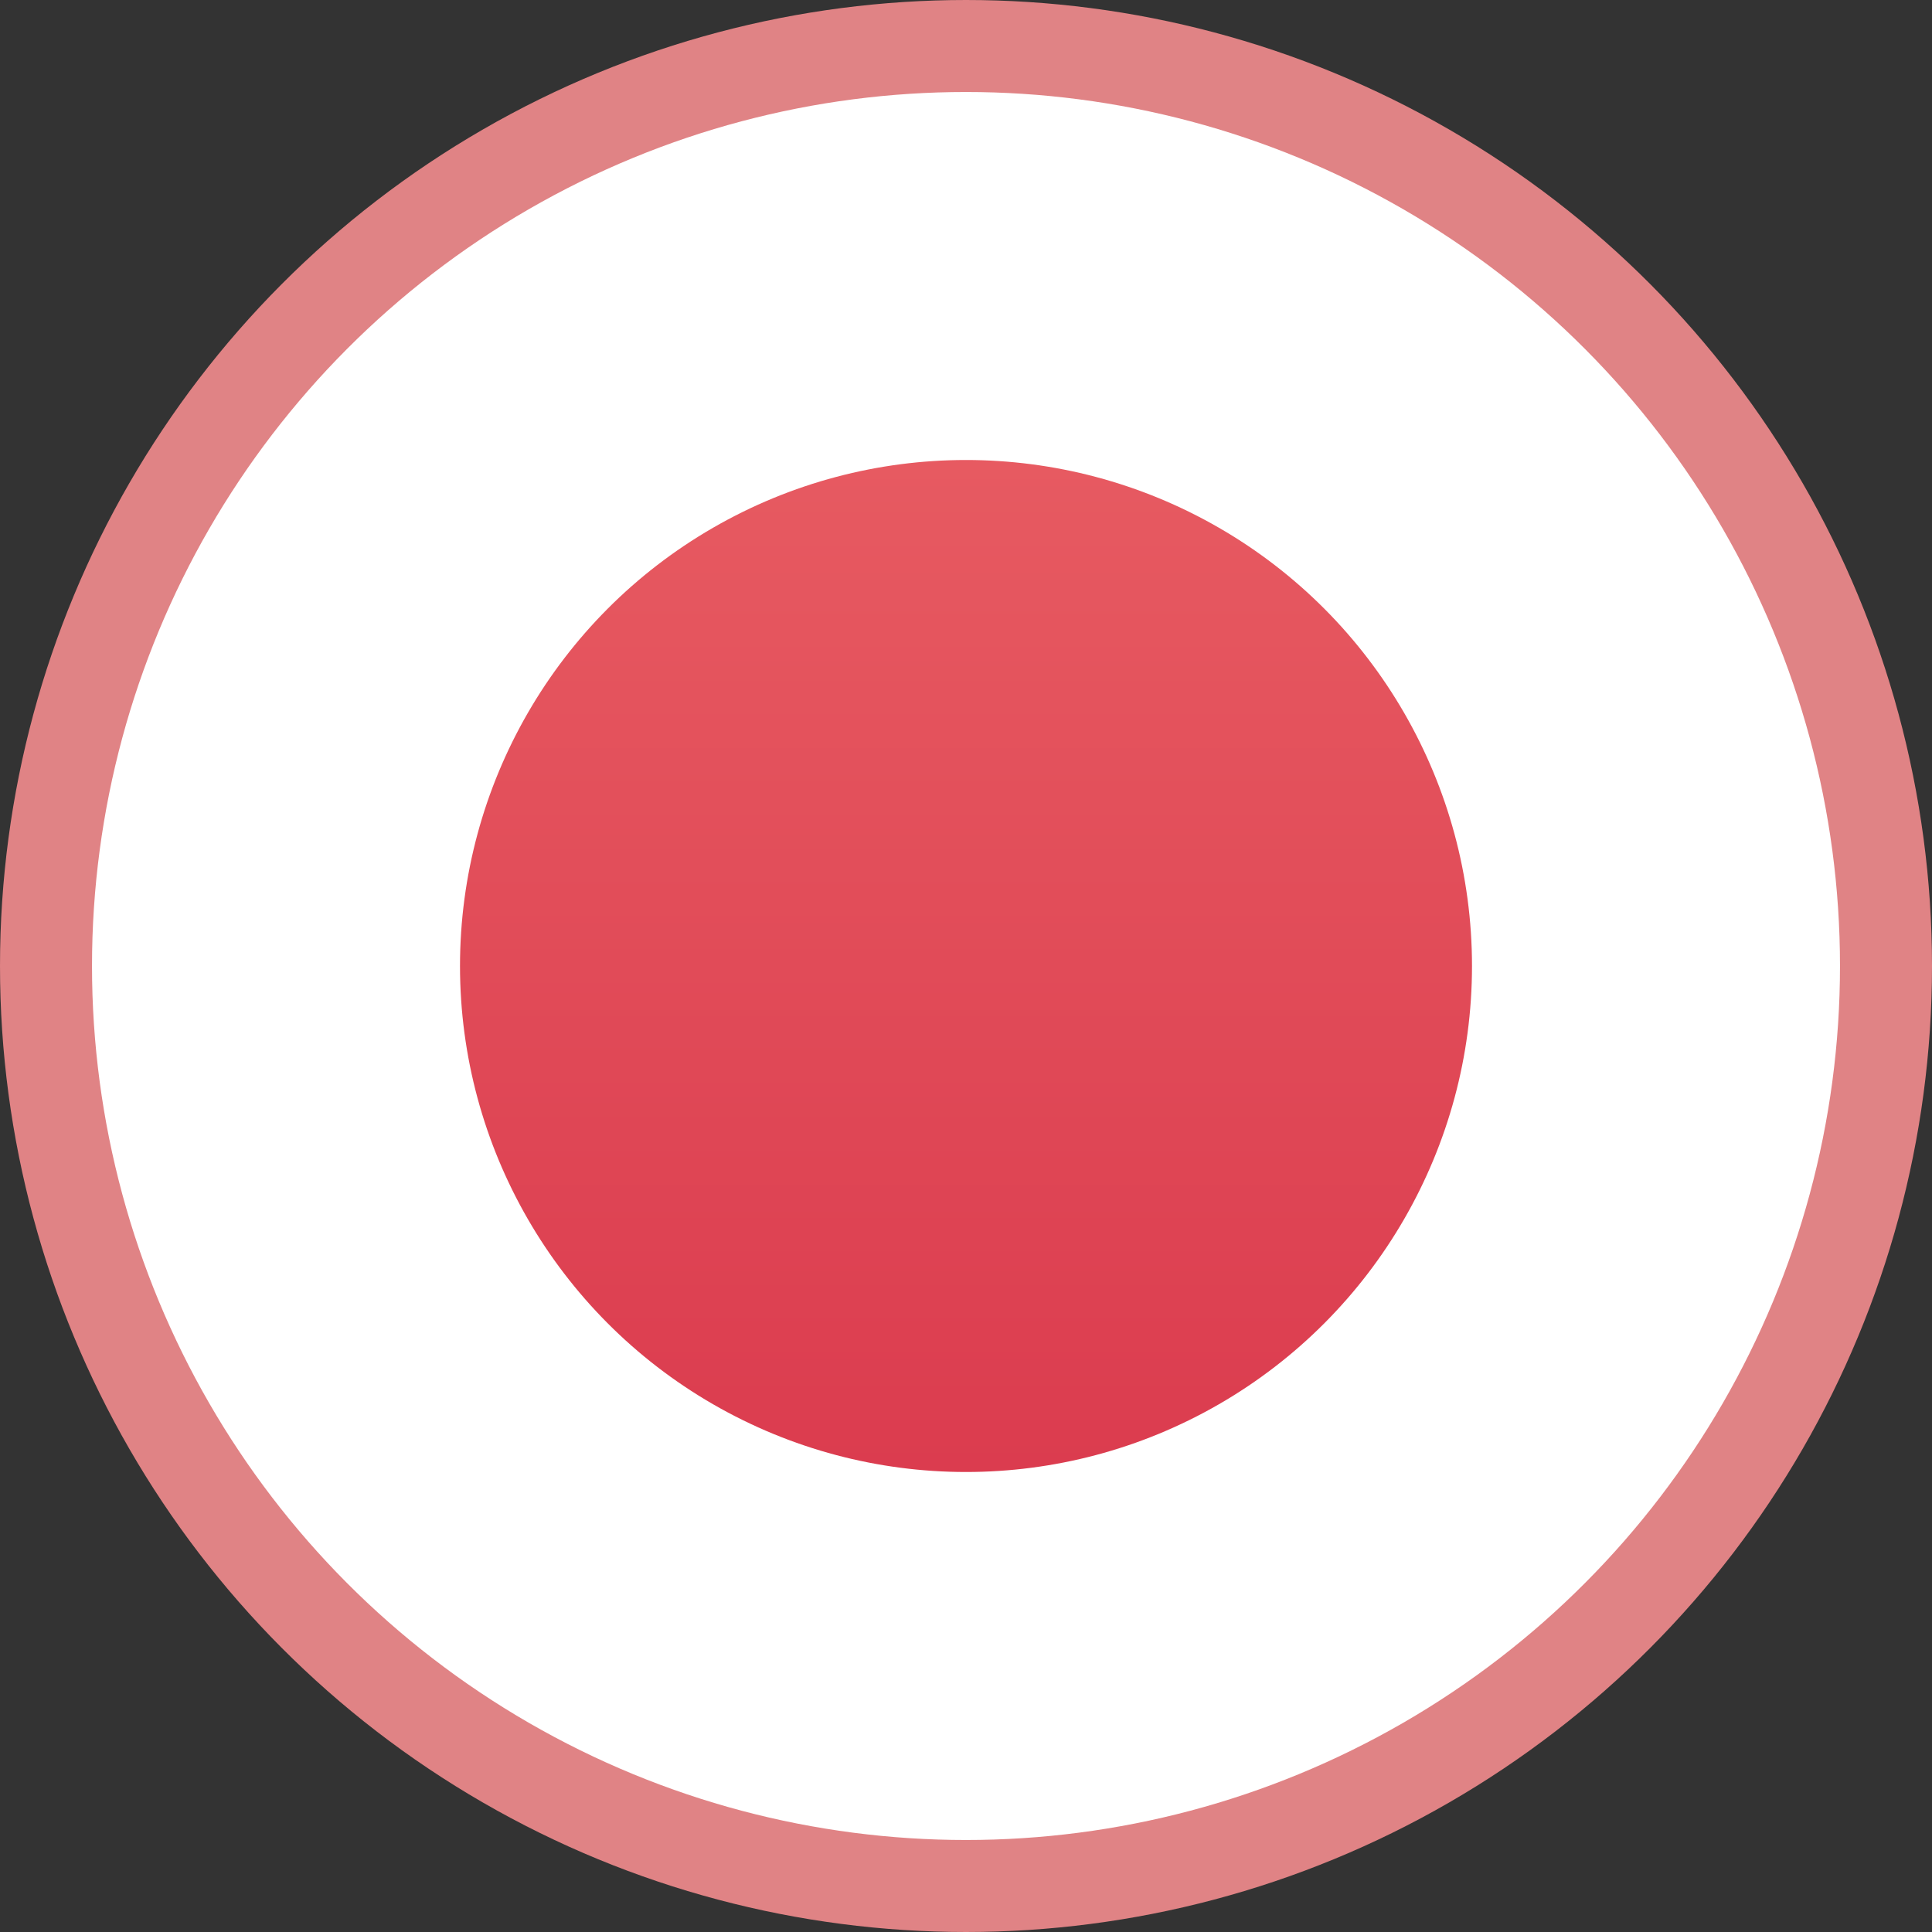<svg width="21" height="21" viewBox="0 0 21 21" fill="none" xmlns="http://www.w3.org/2000/svg">
<rect x="0" y="0" width="21" height="21" fill="#333333" stroke="none"/>
<circle cx="10.5" cy="10.5" r="8.5" stroke="#E08385" stroke-width="4"/>
<circle cx="10.5" cy="10.5" r="7.5" fill="url(#paint0_linear)" stroke="white" stroke-width="4"/>
<defs>
<linearGradient id="paint0_linear" x1="10.5" y1="1" x2="10.5" y2="20" gradientUnits="userSpaceOnUse">
<stop stop-color="#EB6568"/>
<stop offset="1" stop-color="#D73148"/>
</linearGradient>
</defs>
</svg>
